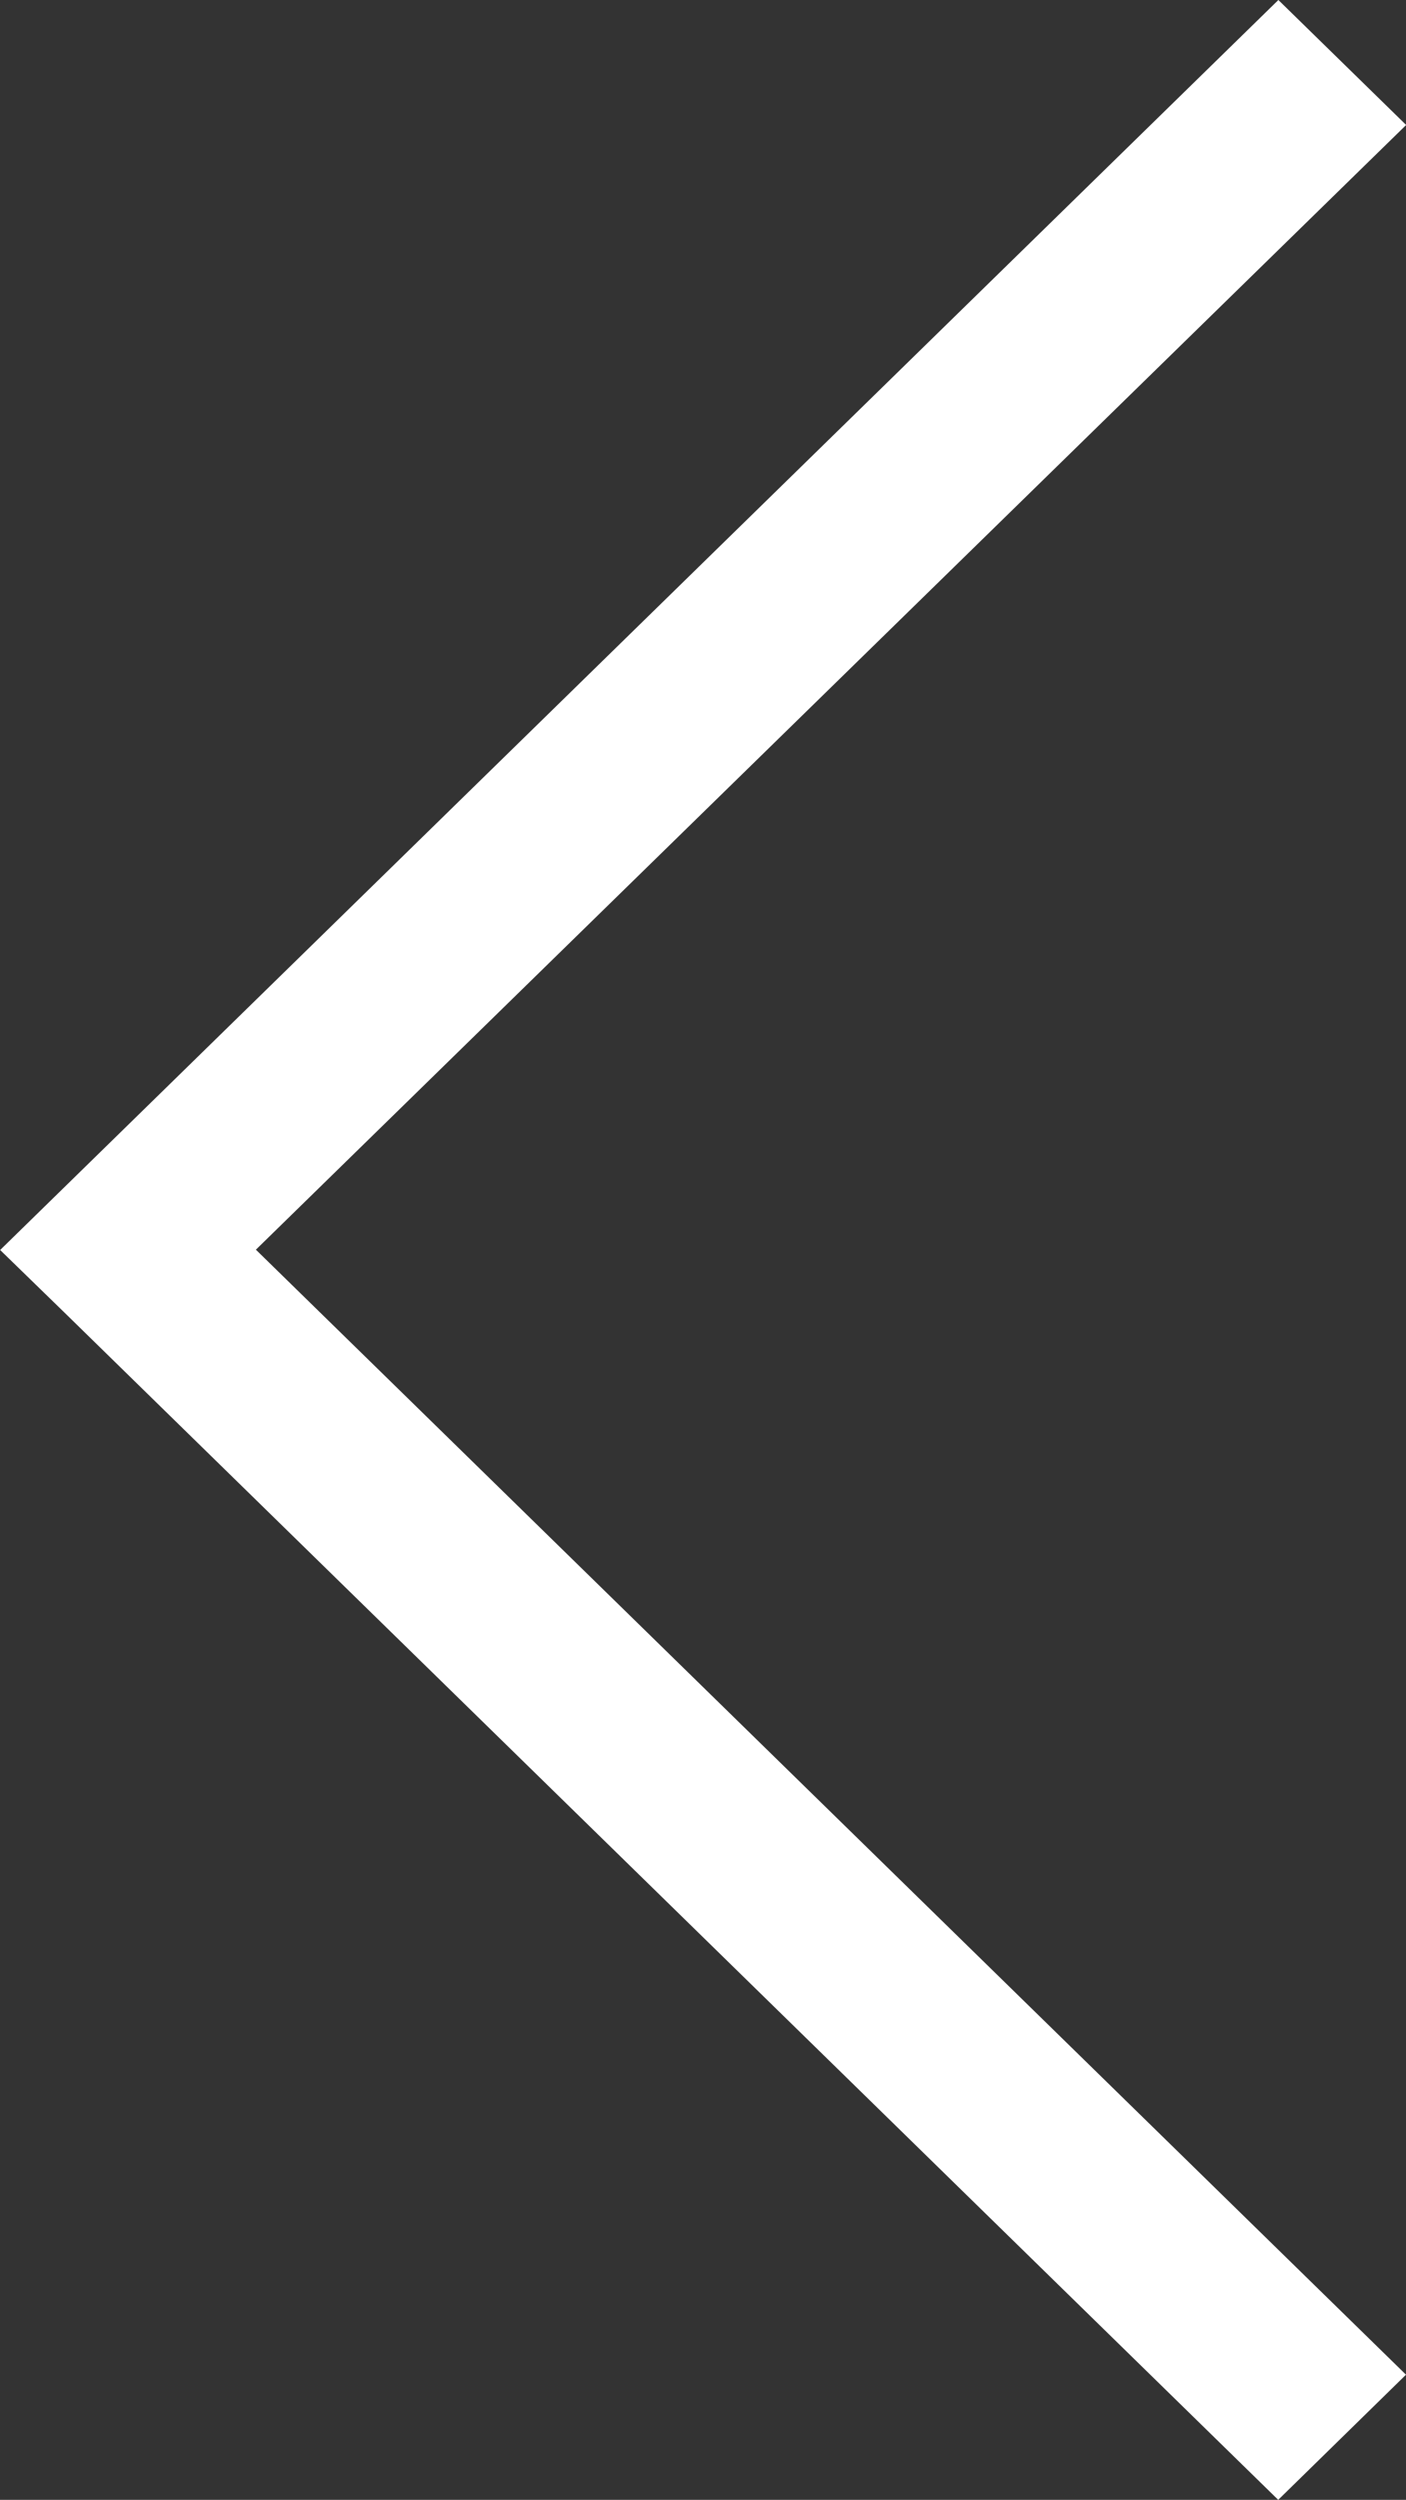 <svg version="1.1" id="Calque_1" xmlns:sketch="http://www.bohemiancoding.com/sketch/ns"
	 xmlns="http://www.w3.org/2000/svg" xmlns:xlink="http://www.w3.org/1999/xlink" x="0px" y="0px" width="9px" height="16.001px"
	 viewBox="73.333 3.666 9 16.001" enable-background="new 73.333 3.666 9 16.001" xml:space="preserve">
	<rect x="73.333" y="3.666" width="9" height="16.001" fill="#333333" stroke="none"/>
	<g id="Pulgin-closed" transform="translate(-1412, -530)" sketch:type="MSArtboardGroup">
		<g id="Open" transform="translate(1407, 62)" sketch:type="MSLayerGroup">
			<path id="Rectangle-42" sketch:type="MSShapeGroup" fill="#FFFFFF" d="M87.333,486.866l-0.818,0.801l-7.771-7.601l-0.41-0.399
				l8.182-8.001l0.818,0.8l-7.363,7.199L87.333,486.866z"/>
		</g>
	</g>
</svg>
